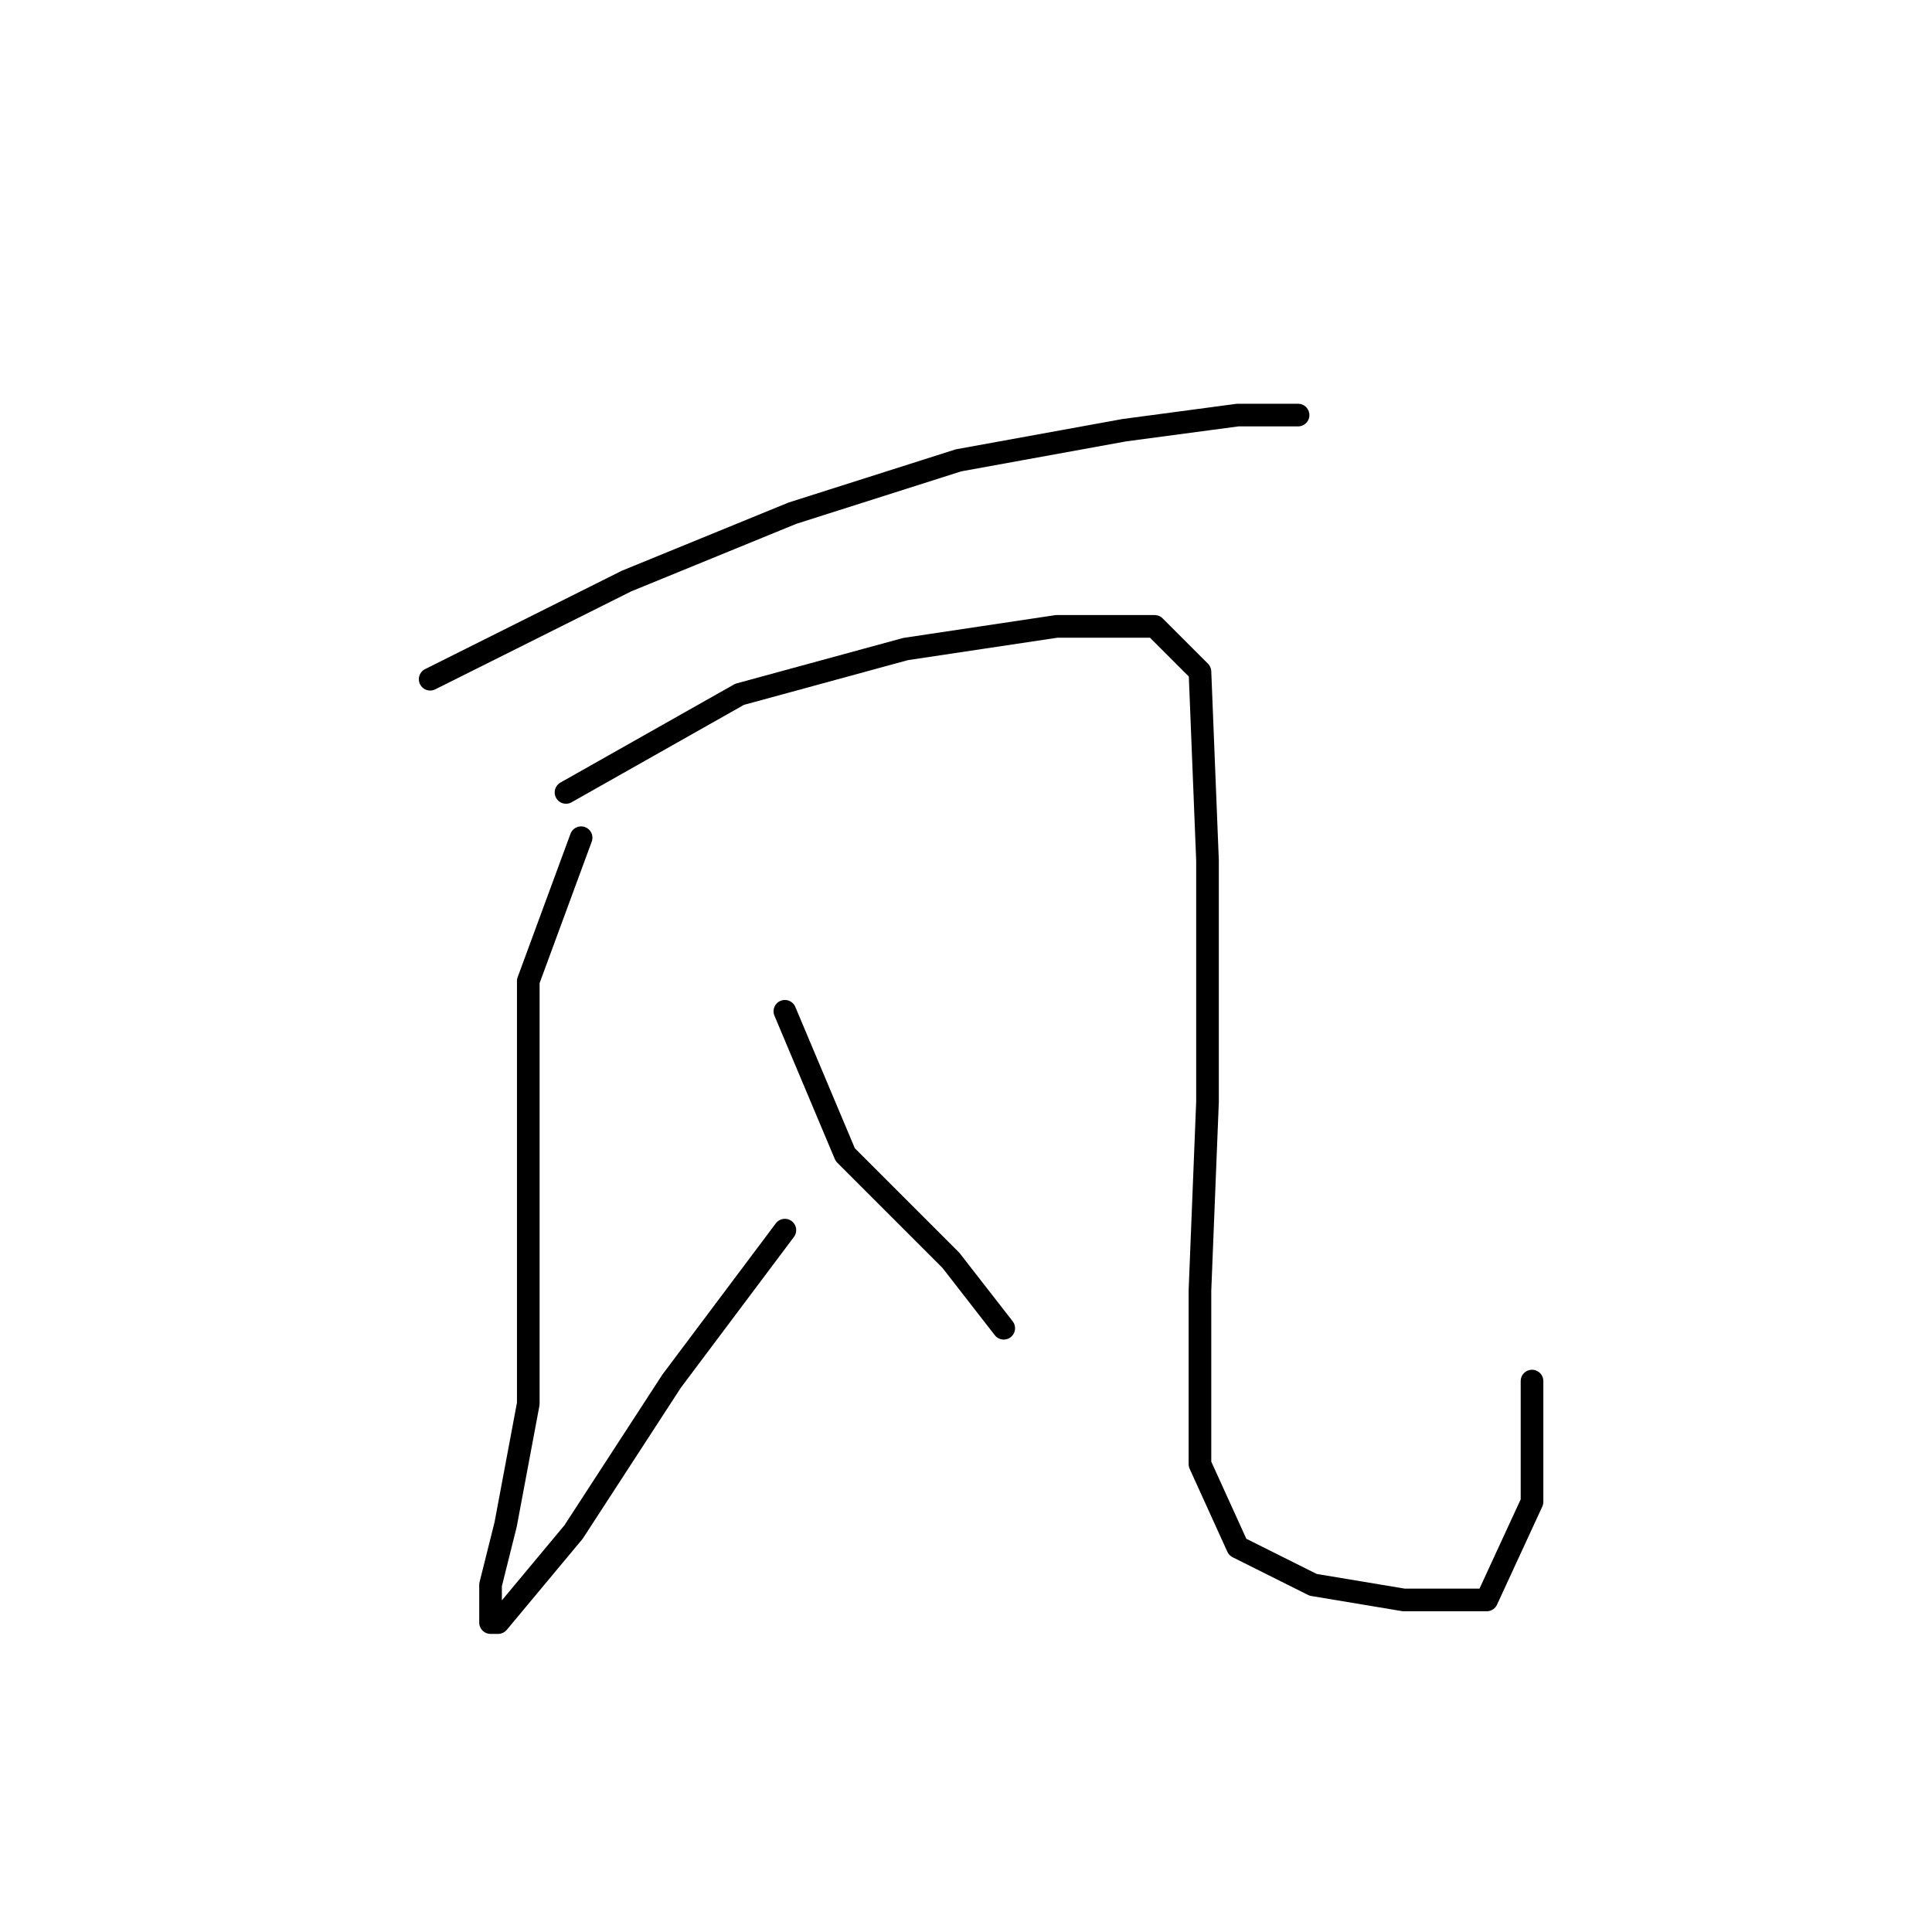 <?xml version="1.0" standalone="no"?>
    <svg width="256" height="256" xmlns="http://www.w3.org/2000/svg" version="1.1">
    <polyline stroke="black" stroke-width="3" stroke-linecap="round" fill="transparent" stroke-linejoin="round" points="57 90 83 77 105 68 127 61 149 57 164 55 172 55 172 55 " />
        <polyline stroke="black" stroke-width="3" stroke-linecap="round" fill="transparent" stroke-linejoin="round" points="77 111 70 130 70 142 70 164 70 186 67 202 65 210 65 214 65 215 66 215 76 203 89 183 104 163 104 163 " />
        <polyline stroke="black" stroke-width="3" stroke-linecap="round" fill="transparent" stroke-linejoin="round" points="75 105 98 92 120 86 140 83 153 83 159 89 160 114 160 146 159 171 159 194 164 205 174 210 186 212 197 212 203 199 203 183 203 183 " />
        <polyline stroke="black" stroke-width="3" stroke-linecap="round" fill="transparent" stroke-linejoin="round" points="104 134 112 153 126 167 133 176 133 176 " />
        </svg>